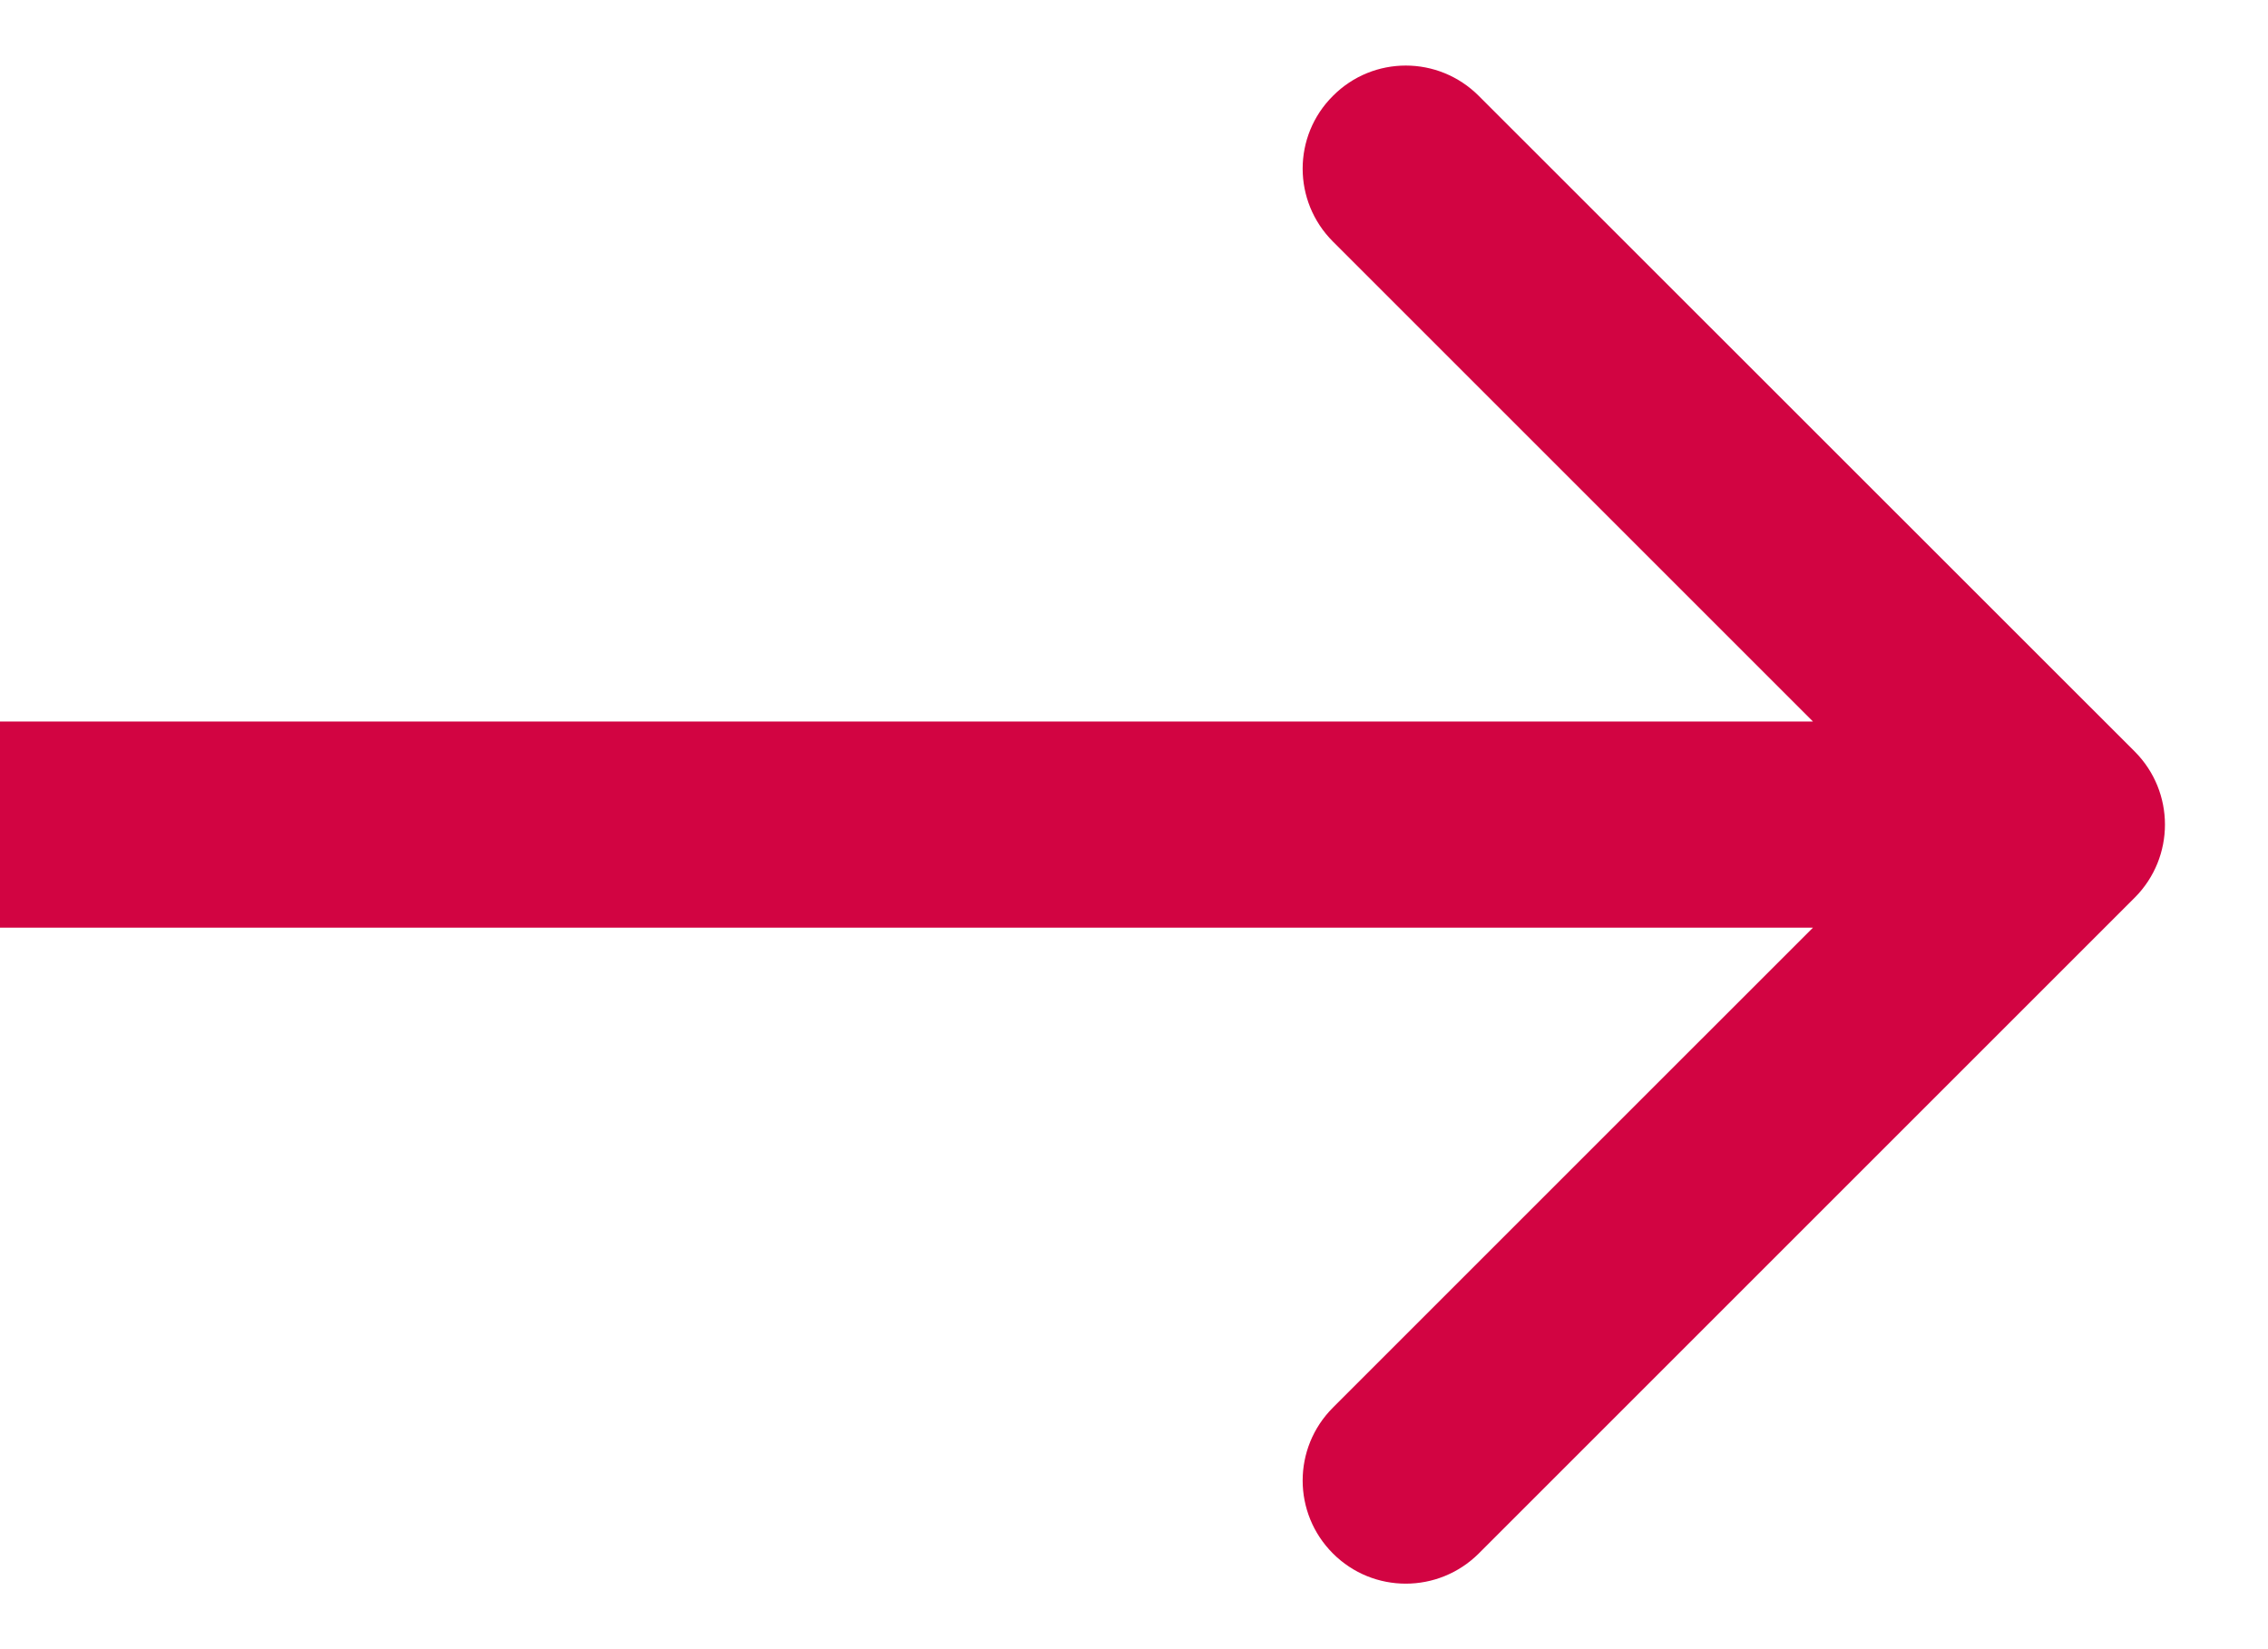<svg width="11" height="8" viewBox="0 0 11 8" fill="none" xmlns="http://www.w3.org/2000/svg">
<path d="M10.354 4.354C10.549 4.158 10.549 3.842 10.354 3.646L7.172 0.465C6.976 0.269 6.66 0.269 6.465 0.465C6.269 0.66 6.269 0.976 6.465 1.172L9.293 4L6.465 6.828C6.269 7.024 6.269 7.34 6.465 7.536C6.66 7.731 6.976 7.731 7.172 7.536L10.354 4.354ZM0 4.5L10 4.5L10 3.5L0 3.5L0 4.5Z" fill="#D20442"/>
</svg>
